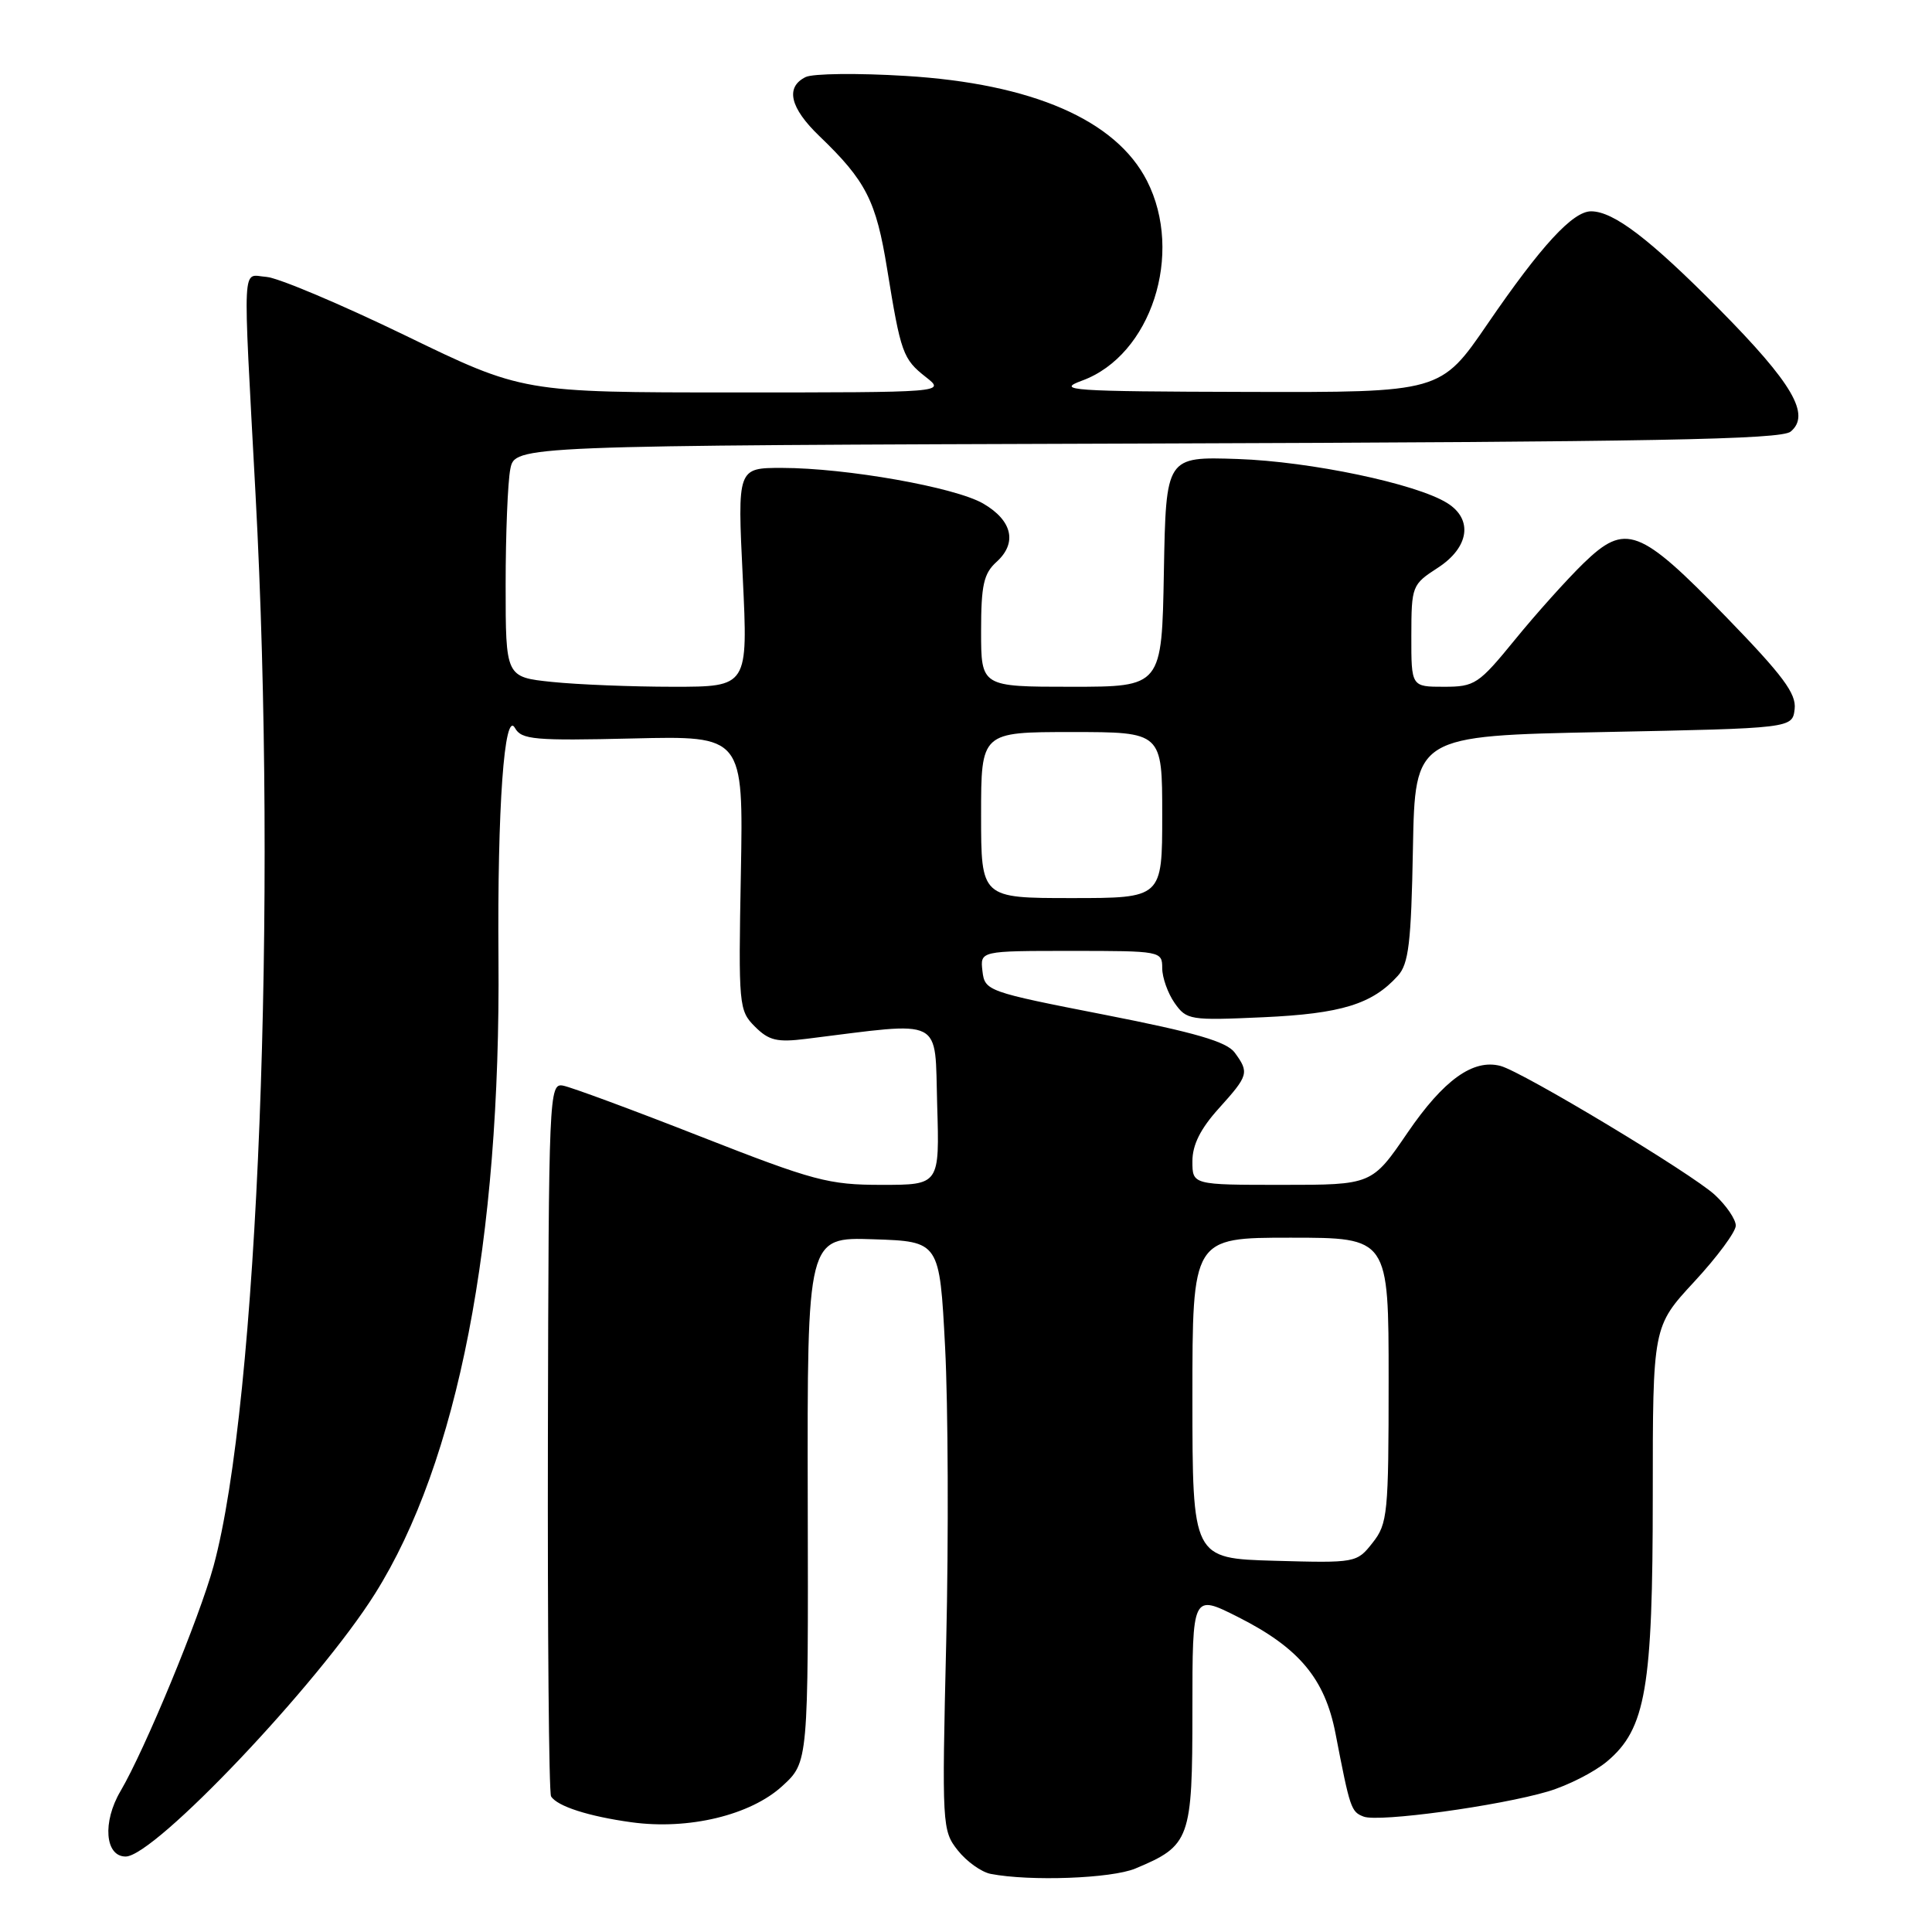 <?xml version="1.0" encoding="UTF-8" standalone="no"?>
<!DOCTYPE svg PUBLIC "-//W3C//DTD SVG 1.1//EN" "http://www.w3.org/Graphics/SVG/1.1/DTD/svg11.dtd" >
<svg xmlns="http://www.w3.org/2000/svg" xmlns:xlink="http://www.w3.org/1999/xlink" version="1.1" viewBox="0 0 256 256">
 <g >
 <path fill="currentColor"
d=" M 150.44 247.59 C 157.71 244.55 158.00 243.76 158.00 226.61 C 158.00 211.22 158.00 211.22 164.02 214.25 C 172.12 218.33 175.55 222.42 176.96 229.69 C 178.89 239.67 179.02 240.07 180.69 240.71 C 182.69 241.48 198.63 239.30 205.14 237.37 C 207.76 236.59 211.27 234.80 212.94 233.40 C 218.08 229.08 219.00 223.71 219.00 198.20 C 219.00 175.77 219.00 175.77 224.50 169.83 C 227.53 166.56 230.00 163.22 230.00 162.40 C 230.00 161.58 228.76 159.75 227.25 158.35 C 224.22 155.53 201.75 142.01 198.82 141.24 C 195.19 140.29 191.29 143.10 186.52 150.07 C 181.79 157.00 181.79 157.00 169.89 157.00 C 158.00 157.00 158.00 157.00 158.00 153.87 C 158.00 151.70 159.07 149.56 161.50 146.87 C 165.44 142.50 165.55 142.13 163.61 139.48 C 162.55 138.03 158.41 136.82 146.36 134.46 C 130.81 131.42 130.49 131.30 130.18 128.68 C 129.87 126.00 129.87 126.00 141.93 126.00 C 153.82 126.00 154.00 126.03 154.00 128.28 C 154.00 129.53 154.74 131.61 155.64 132.90 C 157.23 135.16 157.67 135.23 167.39 134.79 C 177.72 134.32 181.83 133.06 185.22 129.30 C 186.66 127.72 186.99 124.93 187.22 112.45 C 187.50 97.50 187.50 97.50 212.50 97.00 C 237.50 96.50 237.50 96.50 237.80 93.95 C 238.04 91.91 236.25 89.51 228.74 81.77 C 217.24 69.93 215.40 69.24 209.84 74.62 C 207.64 76.76 203.55 81.31 200.75 84.75 C 195.92 90.67 195.42 91.00 191.33 91.00 C 187.00 91.00 187.00 91.00 187.01 84.25 C 187.02 77.64 187.10 77.45 190.51 75.24 C 194.68 72.54 195.22 68.80 191.75 66.65 C 187.65 64.09 173.64 61.15 164.00 60.82 C 154.50 60.50 154.50 60.50 154.22 75.75 C 153.95 91.00 153.95 91.00 141.97 91.00 C 130.00 91.00 130.00 91.00 130.00 83.65 C 130.00 77.53 130.34 76.00 132.04 74.46 C 134.82 71.95 134.15 68.98 130.29 66.73 C 126.56 64.56 112.15 62.01 103.61 62.00 C 97.71 62.00 97.71 62.00 98.42 76.50 C 99.12 91.00 99.12 91.00 89.21 91.00 C 83.75 91.00 76.53 90.71 73.15 90.36 C 67.00 89.72 67.00 89.72 67.00 77.48 C 67.00 70.75 67.28 63.85 67.62 62.15 C 68.24 59.04 68.24 59.04 151.97 58.77 C 219.26 58.55 236.00 58.24 237.27 57.19 C 239.96 54.96 237.53 50.80 227.81 40.97 C 218.61 31.67 213.82 28.01 210.83 28.00 C 208.40 28.00 204.21 32.55 197.12 42.90 C 190.89 52.00 190.89 52.00 165.20 51.93 C 141.76 51.87 139.84 51.73 143.39 50.43 C 152.53 47.08 156.90 33.61 151.98 23.96 C 147.87 15.90 136.79 11.08 120.00 10.06 C 113.67 9.67 107.71 9.74 106.75 10.21 C 104.03 11.55 104.67 14.29 108.59 18.05 C 114.75 23.97 116.09 26.60 117.55 35.64 C 119.36 46.79 119.63 47.57 122.69 49.97 C 125.27 52.00 125.27 52.00 97.27 52.00 C 69.26 52.00 69.26 52.00 53.68 44.44 C 45.11 40.29 36.84 36.80 35.30 36.69 C 32.02 36.47 32.16 33.70 33.86 65.50 C 36.78 119.83 34.19 185.89 28.30 207.50 C 26.43 214.36 19.20 231.84 15.97 237.33 C 13.55 241.43 13.91 246.00 16.65 246.00 C 20.47 246.00 42.18 223.12 49.68 211.19 C 60.66 193.74 66.36 164.45 66.05 127.00 C 65.89 107.04 66.83 93.95 68.24 96.47 C 69.10 98.01 70.81 98.16 83.85 97.85 C 98.50 97.50 98.50 97.50 98.17 115.67 C 97.84 133.27 97.90 133.90 100.03 136.03 C 101.88 137.88 102.96 138.14 106.86 137.65 C 125.31 135.36 123.83 134.62 124.18 146.38 C 124.50 157.00 124.50 157.00 116.84 157.00 C 109.80 157.00 107.87 156.49 92.84 150.60 C 83.85 147.07 75.65 144.04 74.60 143.85 C 72.76 143.51 72.70 144.93 72.60 190.35 C 72.55 216.11 72.73 237.57 73.02 238.03 C 73.83 239.34 78.00 240.68 83.68 241.46 C 91.25 242.50 99.46 240.52 103.67 236.65 C 107.11 233.50 107.11 233.50 107.03 198.71 C 106.96 163.92 106.96 163.92 115.73 164.21 C 124.50 164.50 124.50 164.50 125.23 178.50 C 125.63 186.20 125.70 203.75 125.38 217.50 C 124.80 241.93 124.84 242.56 126.91 245.18 C 128.08 246.66 130.04 248.06 131.27 248.30 C 136.50 249.31 147.28 248.91 150.44 247.59 Z  M 158.00 185.25 C 158.00 164.00 158.00 164.00 171.00 164.00 C 184.00 164.00 184.00 164.00 184.00 182.87 C 184.00 200.57 183.87 201.90 181.88 204.42 C 179.78 207.09 179.66 207.11 168.88 206.81 C 158.01 206.50 158.01 206.50 158.00 185.25 Z  M 130.00 108.00 C 130.00 97.00 130.00 97.00 142.00 97.00 C 154.00 97.00 154.00 97.00 154.00 108.00 C 154.00 119.00 154.00 119.00 142.00 119.00 C 130.00 119.00 130.00 119.00 130.00 108.00 Z "/>
</g>
</svg>